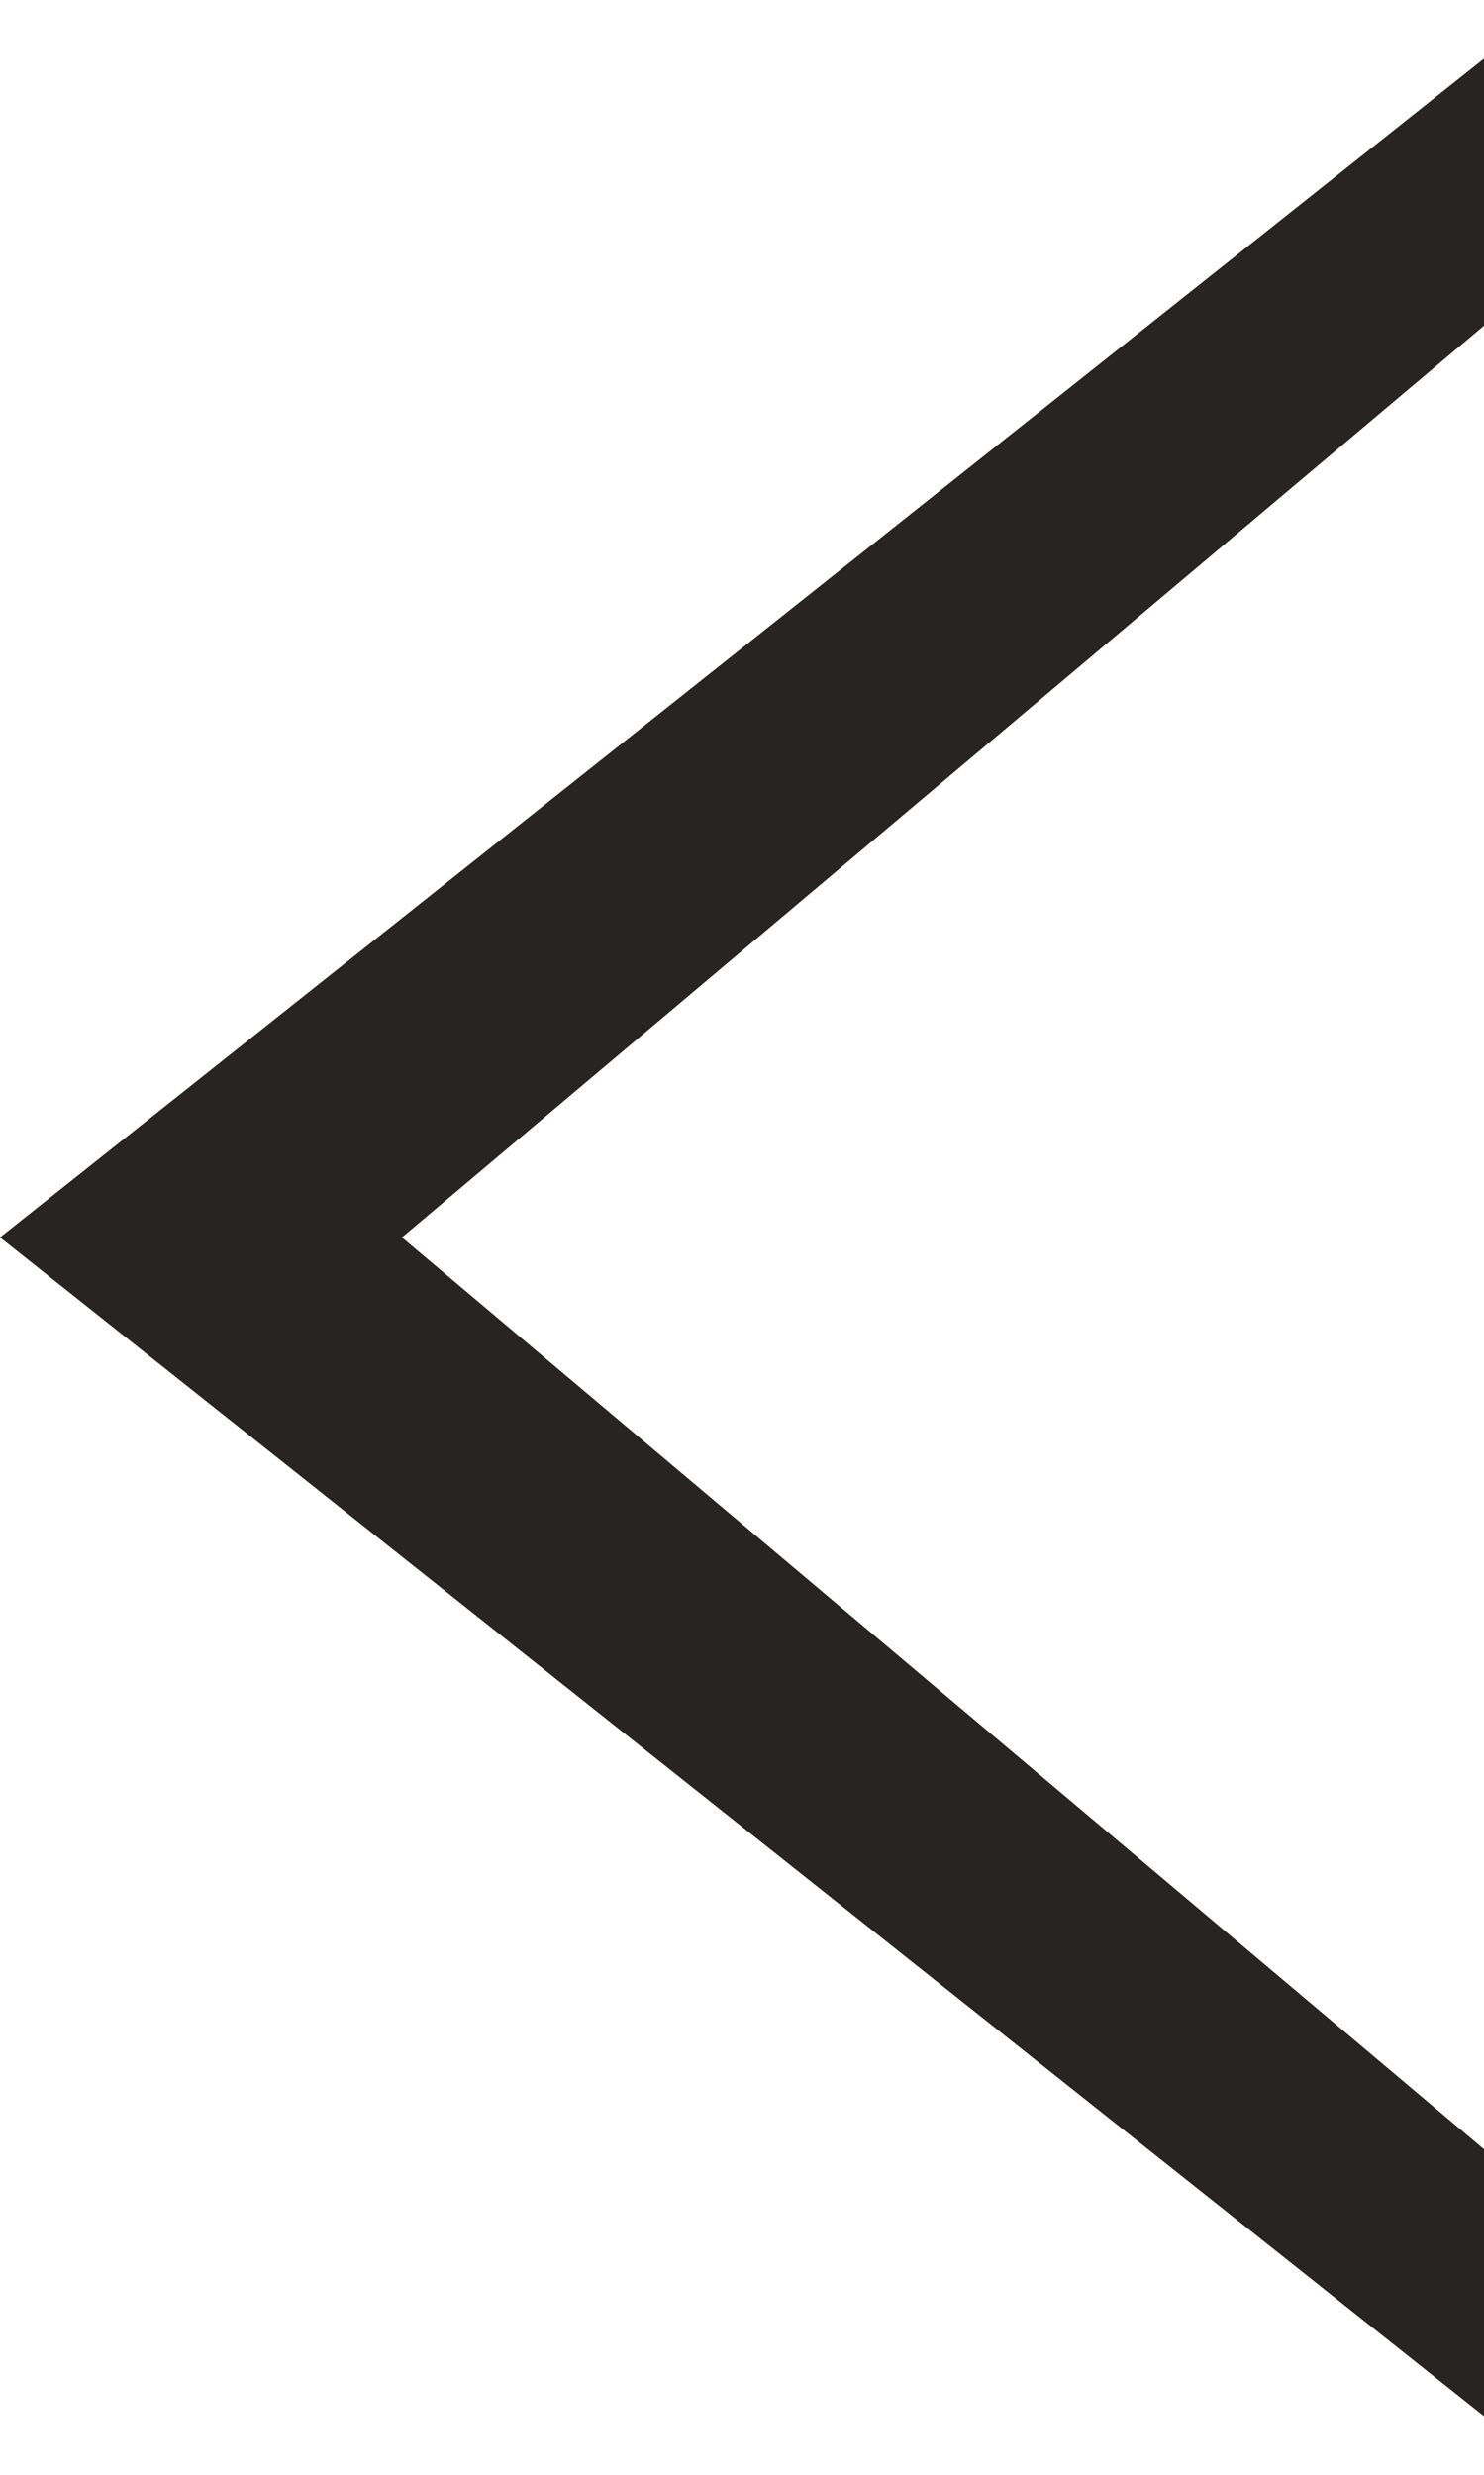 <svg width="12" height="20" viewBox="0 0 12 20" fill="none" xmlns="http://www.w3.org/2000/svg">
<path fill-rule="evenodd" clip-rule="evenodd" d="M12 0.474L0 10L12 19.526V17.369L3.25 10L12 2.632V0.474Z" fill="#282423"/>
</svg>

